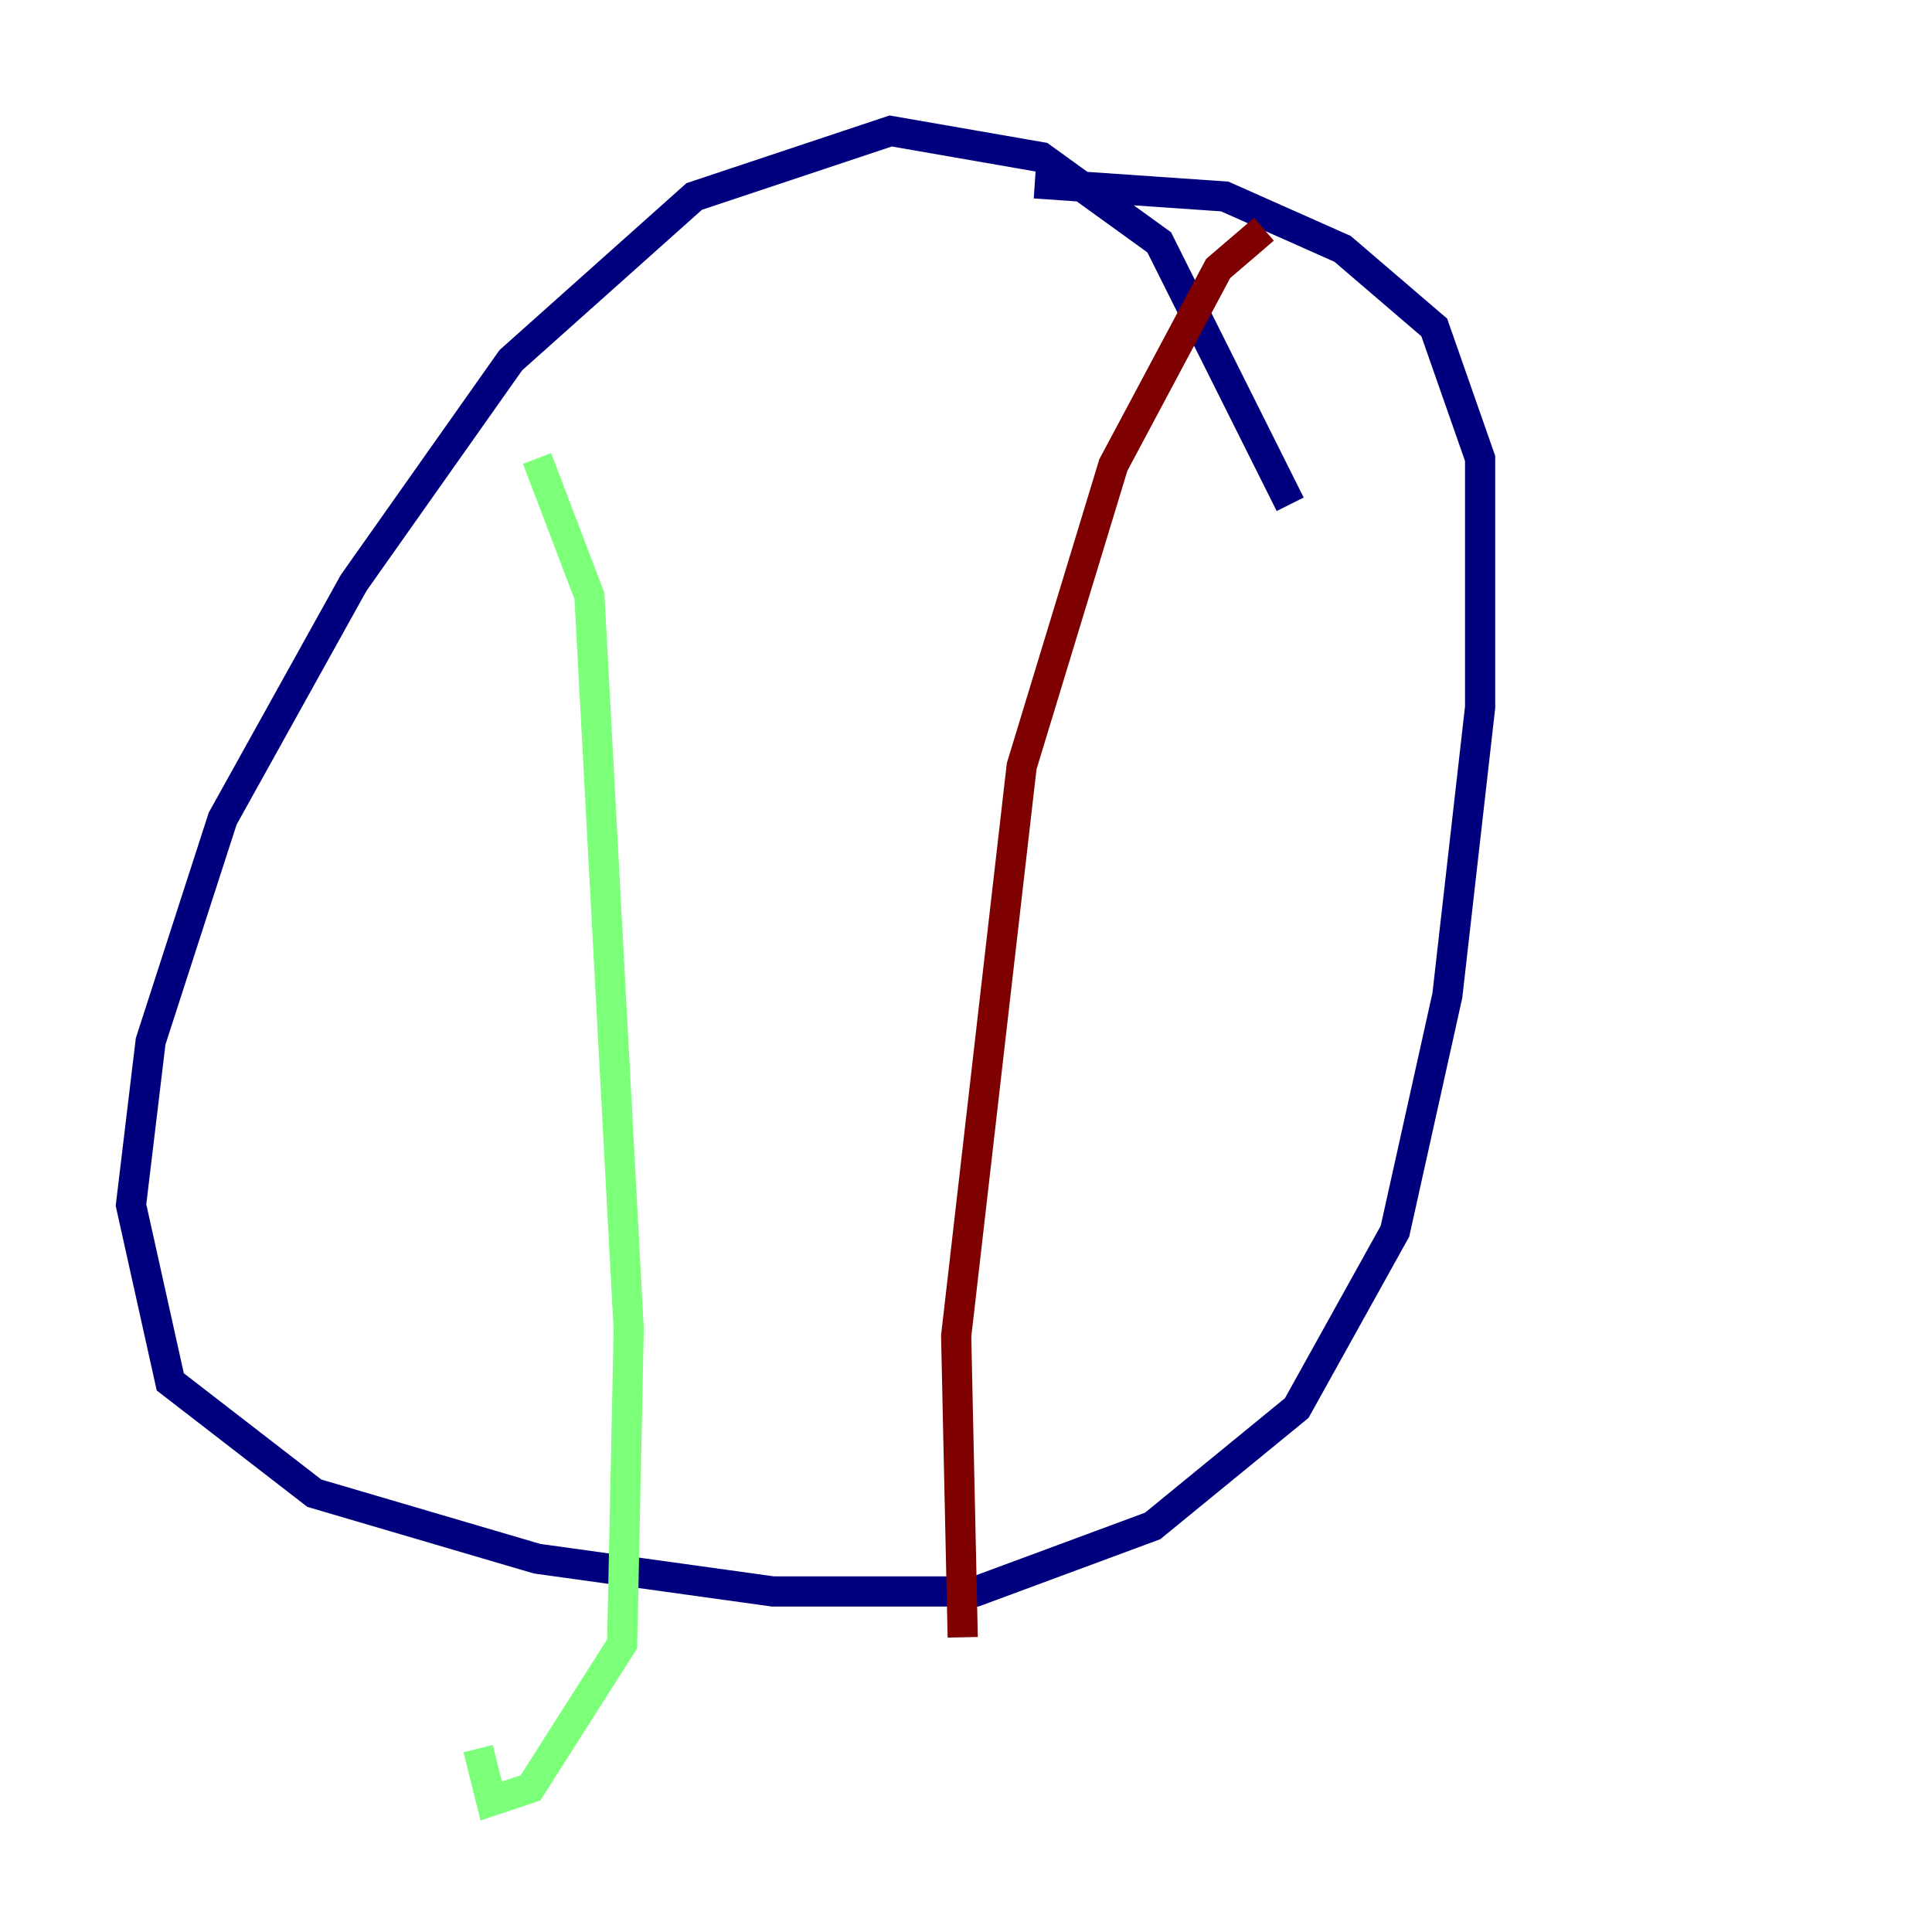 <?xml version="1.0" encoding="utf-8" ?>
<svg baseProfile="tiny" height="128" version="1.2" viewBox="0,0,128,128" width="128" xmlns="http://www.w3.org/2000/svg" xmlns:ev="http://www.w3.org/2001/xml-events" xmlns:xlink="http://www.w3.org/1999/xlink"><defs /><polyline fill="none" points="85.478,33.41 76.8,16.054 68.99,10.414 59.01,8.678 45.993,13.017 33.844,23.864 23.43,38.617 14.752,54.237 9.98,68.99 8.678,79.837 11.281,91.552 20.827,98.929 35.58,103.268 51.2,105.437 64.651,105.437 76.366,101.098 85.912,93.288 92.42,81.573 95.891,65.953 98.061,46.861 98.061,30.373 95.024,21.695 88.949,16.488 81.139,13.017 68.556,12.149" stroke="#00007f" stroke-width="2" /><polyline fill="none" points="35.58,30.373 39.051,39.485 41.654,88.081 41.22,108.909 35.146,118.454 32.542,119.322 31.675,115.851" stroke="#7cff79" stroke-width="2" /><polyline fill="none" points="83.742,15.186 80.705,17.79 73.763,30.807 67.688,50.766 63.349,88.515 63.783,108.475" stroke="#7f0000" stroke-width="2" /></svg>
